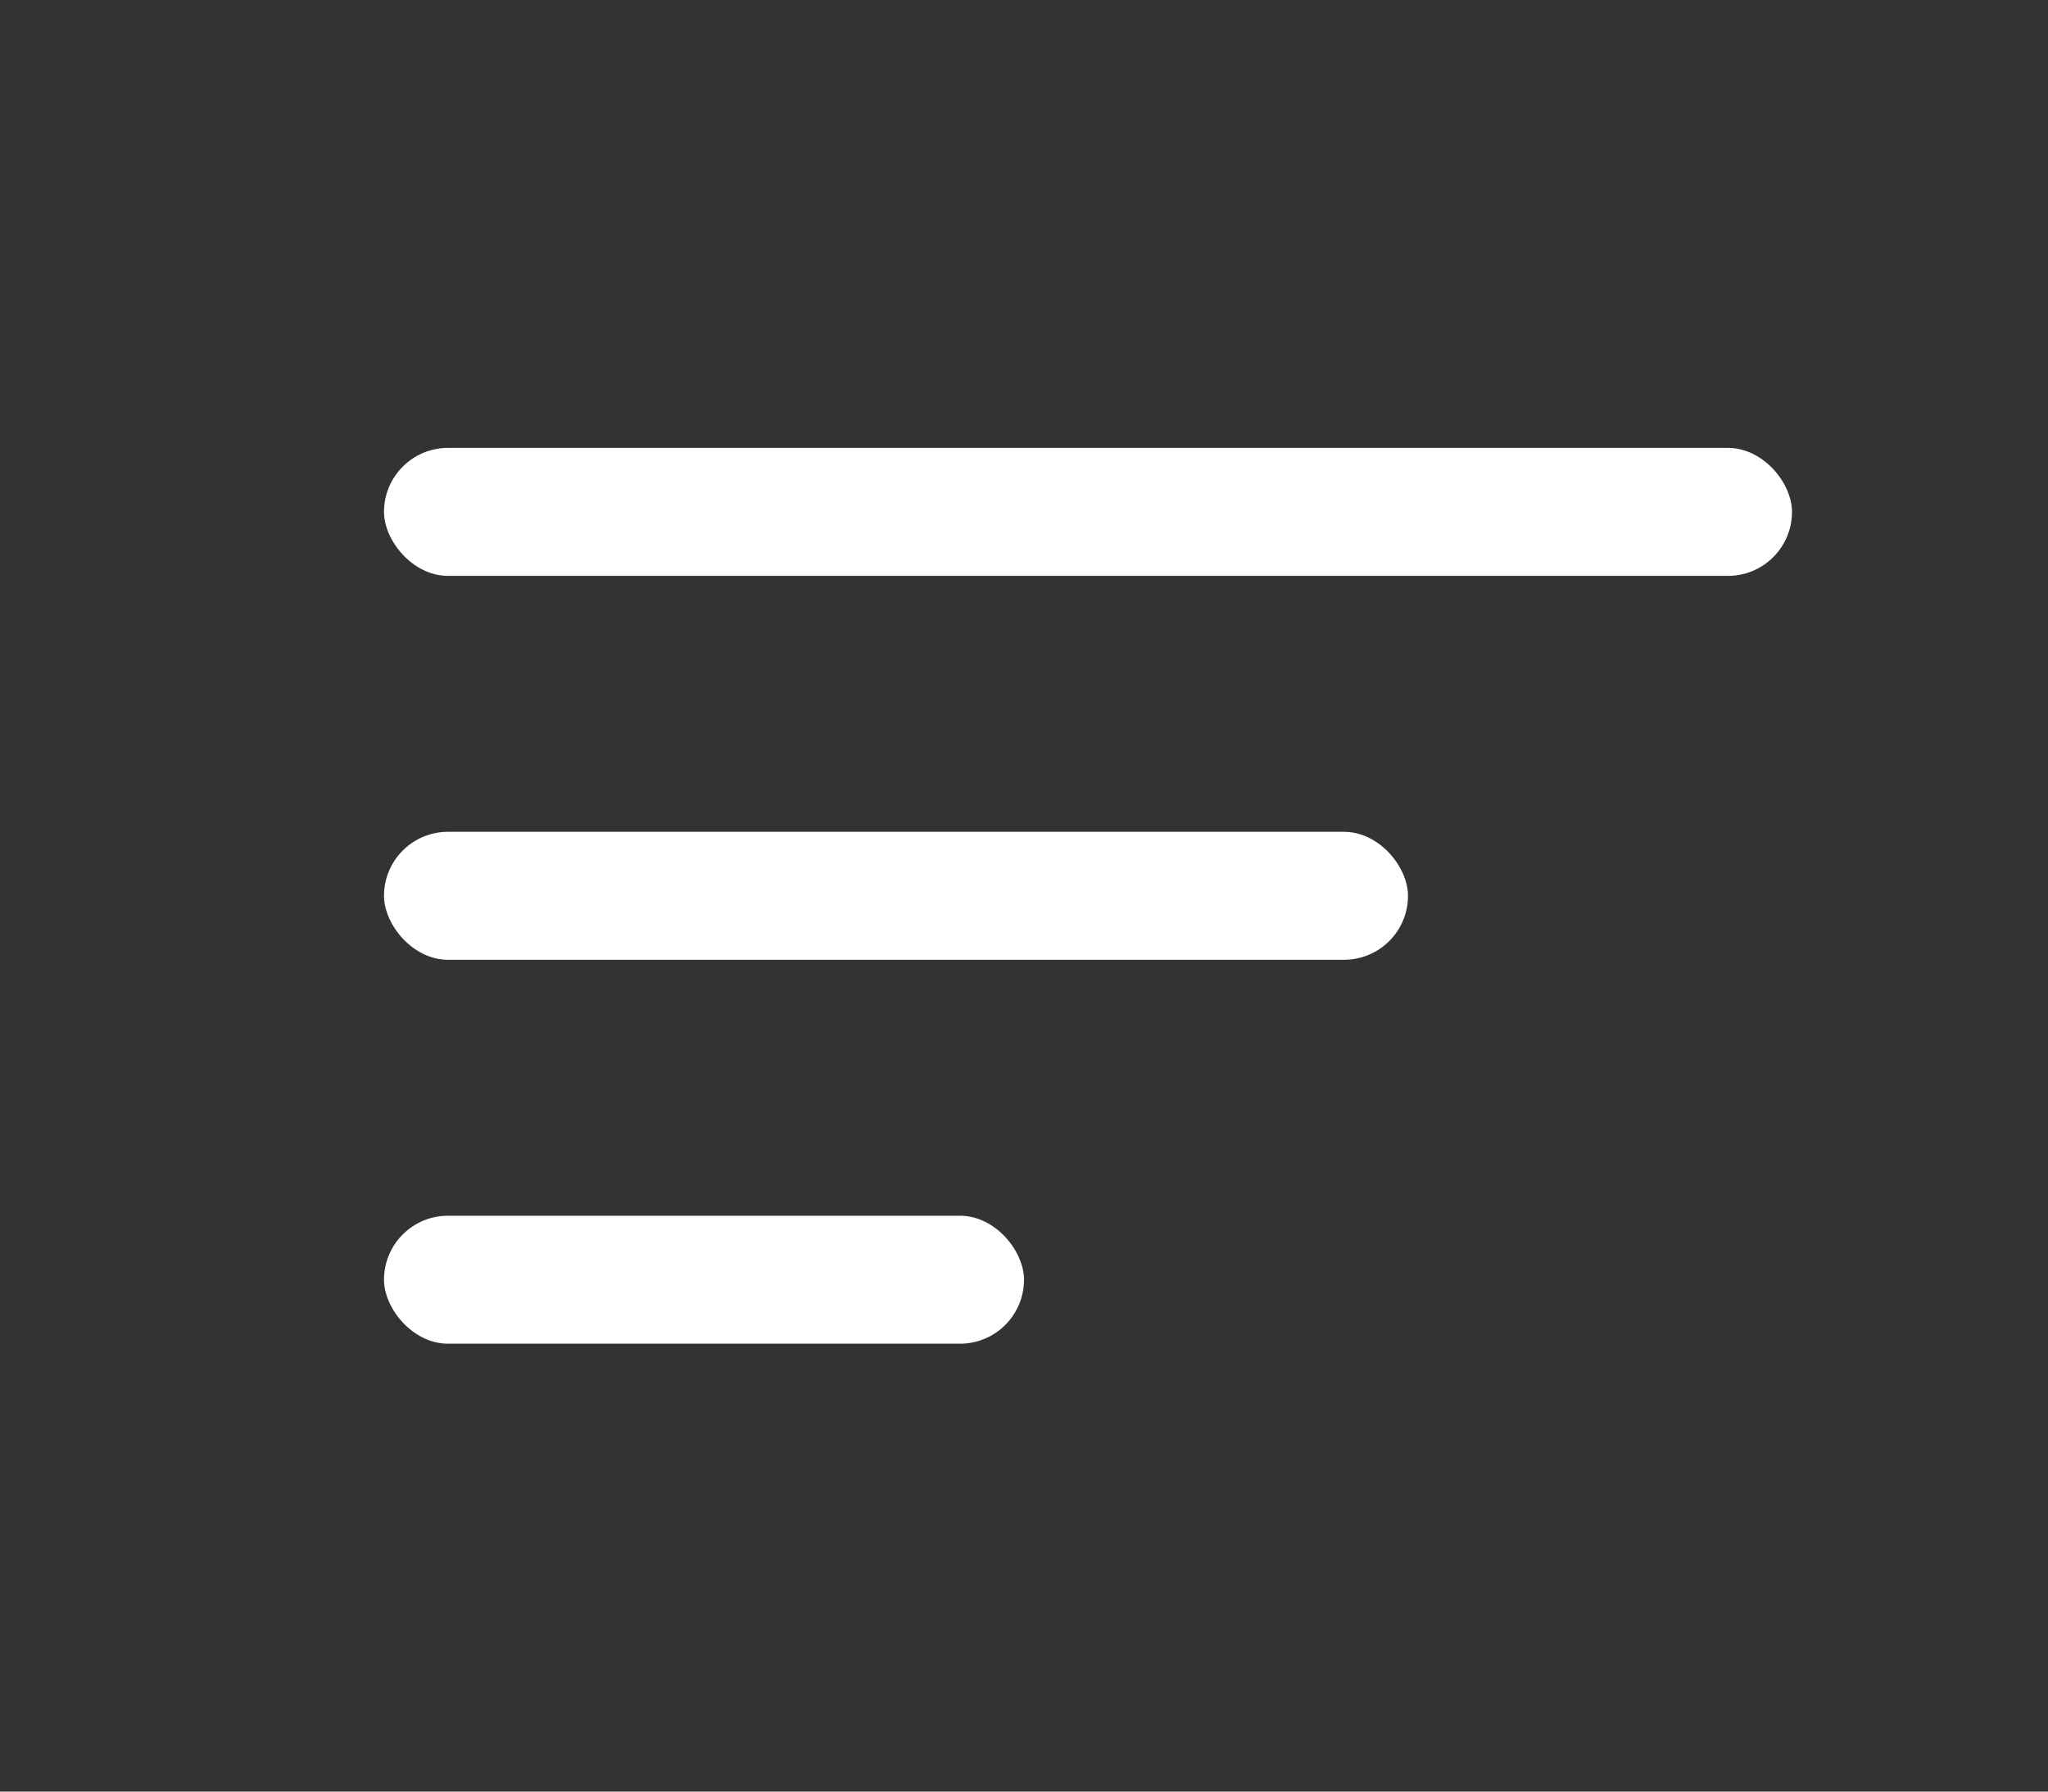 <svg xmlns="http://www.w3.org/2000/svg" width="16" height="14" viewBox="0 0 16 14" fill="none">
<rect x="0" y="0" width="16" height="14" fill="#333333" stroke="none"/>
<rect x="3" y="3.5" width="11" height="1" rx="0.5" fill="white"/>
<rect x="3" y="6.5" width="8" height="1" rx="0.5" fill="white"/>
<rect x="3" y="9.5" width="5" height="1" rx="0.5" fill="white"/>
</svg>